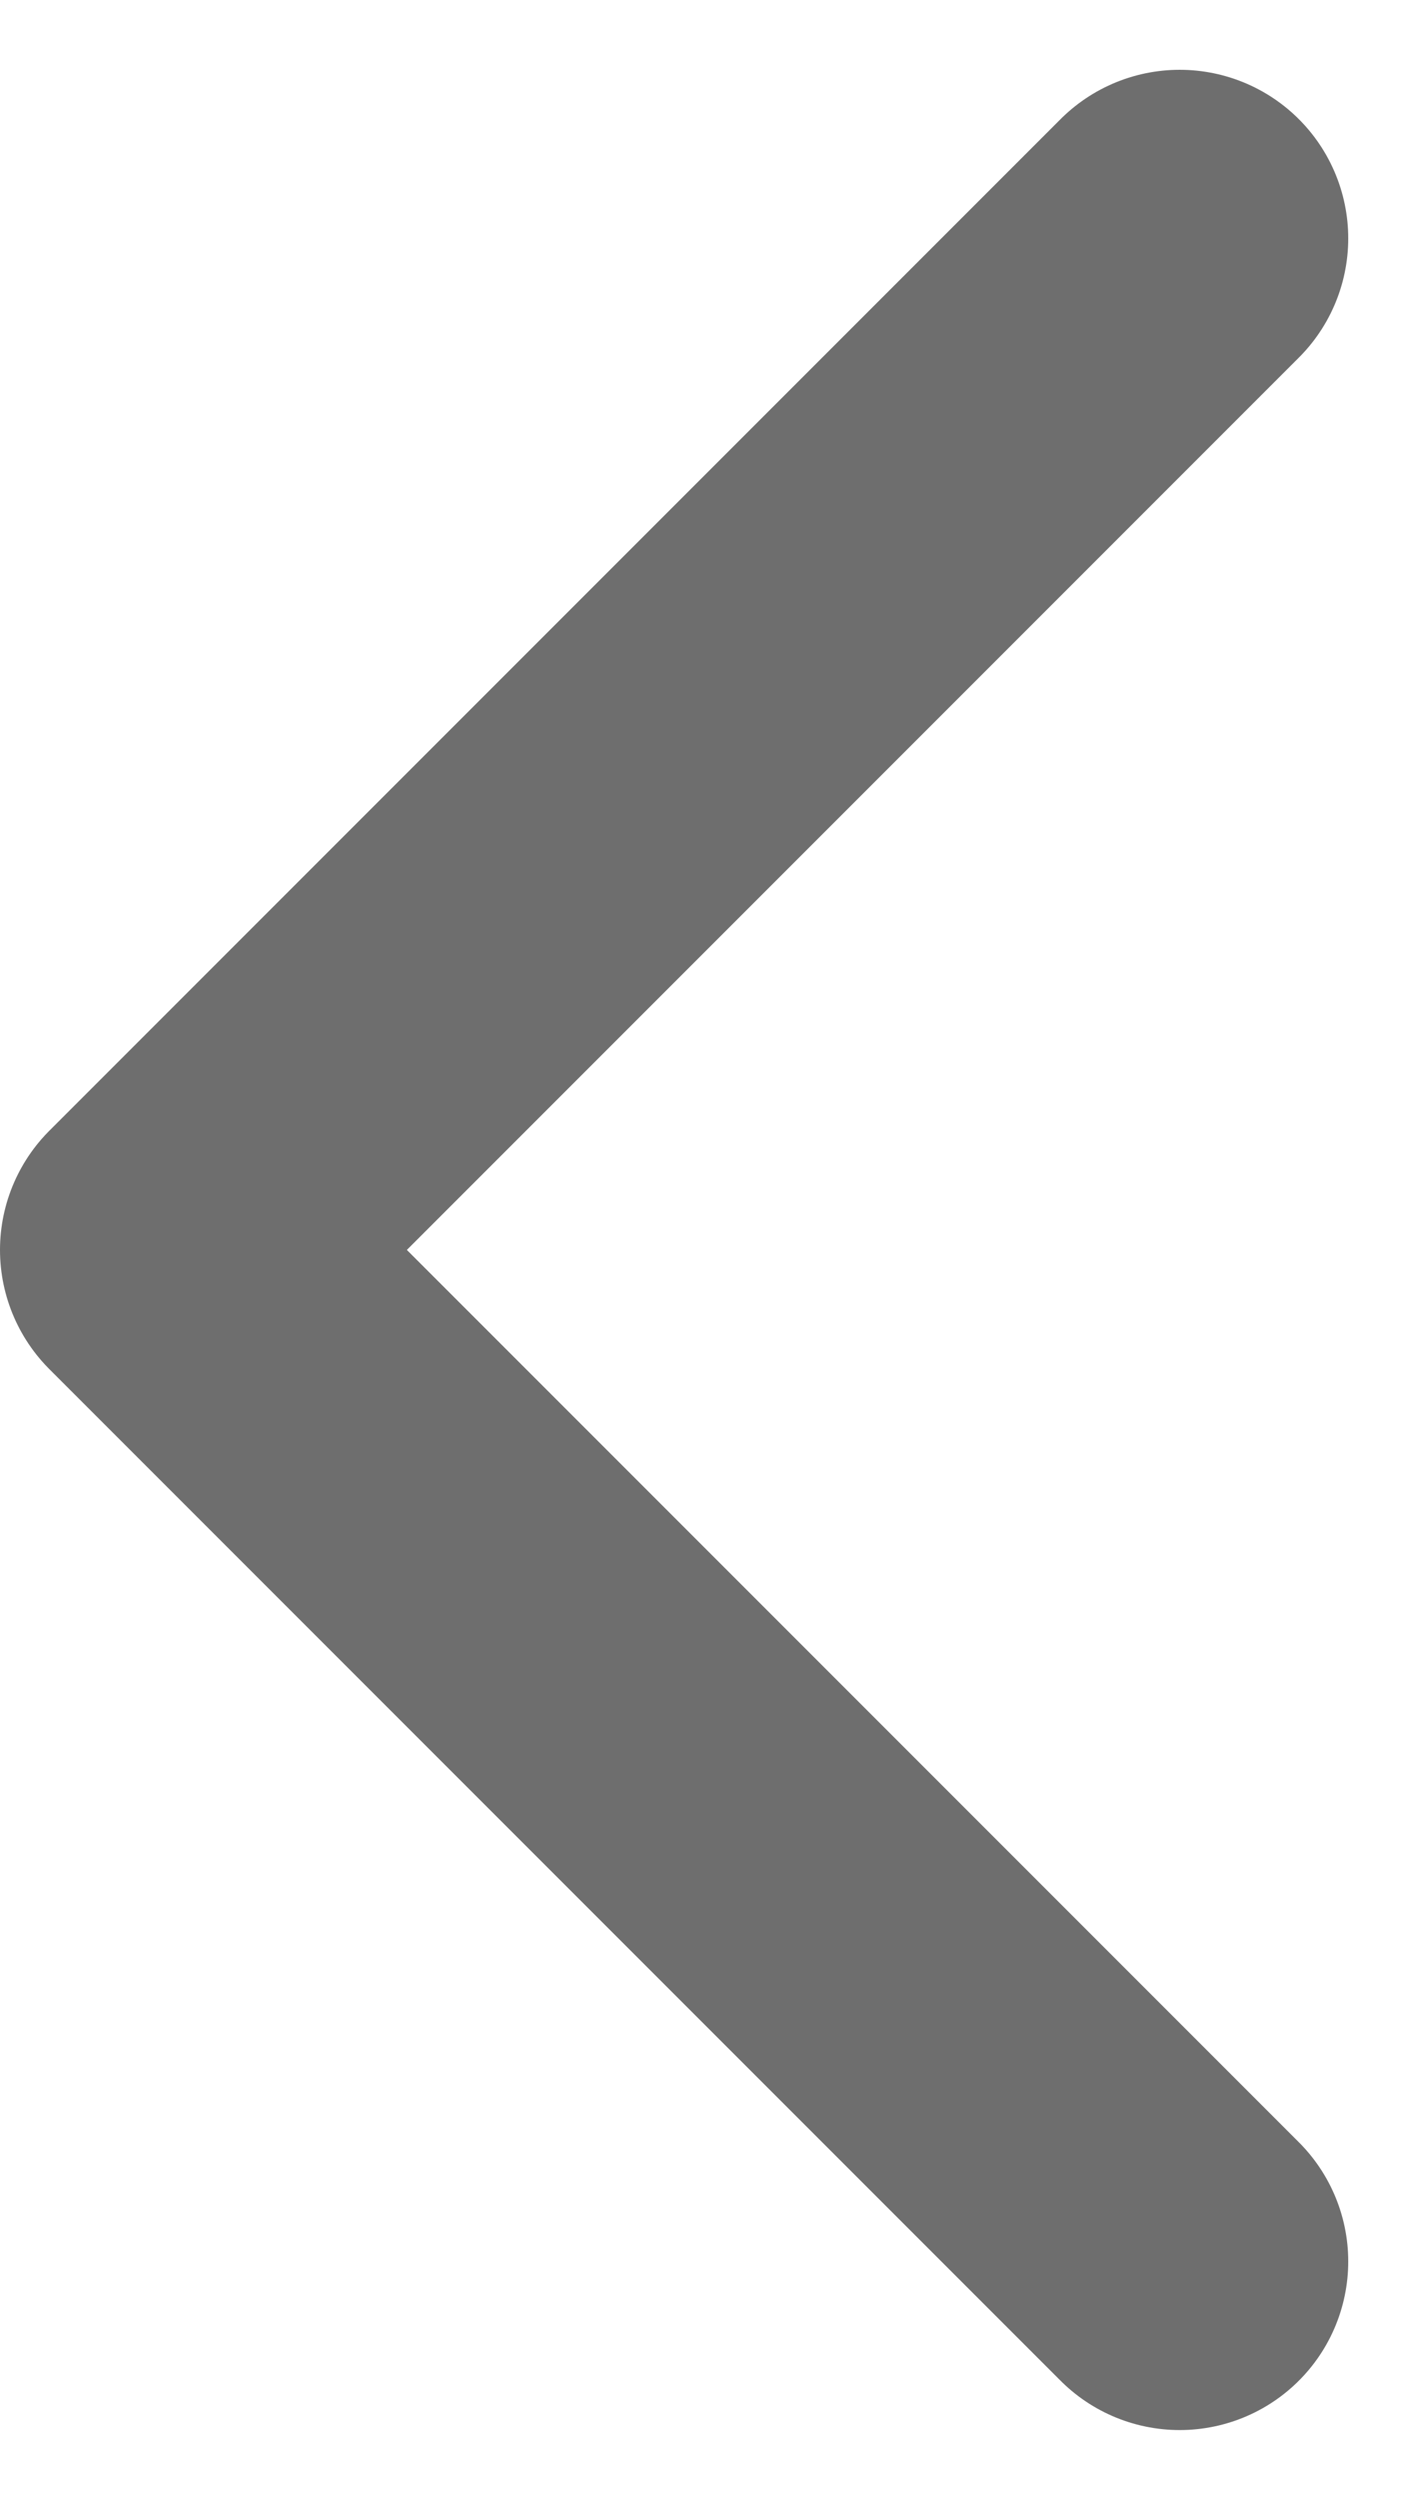<svg xmlns="http://www.w3.org/2000/svg" width="4.207" height="7.414" viewBox="0 0 4.207 7.414">
    <path d="m1995.888 1347.948-3 3 3 3" transform="translate(-1992.388 -1347.241)" style="fill:none;stroke:#6e6e6e;stroke-linecap:round;stroke-linejoin:round"/>
</svg>
